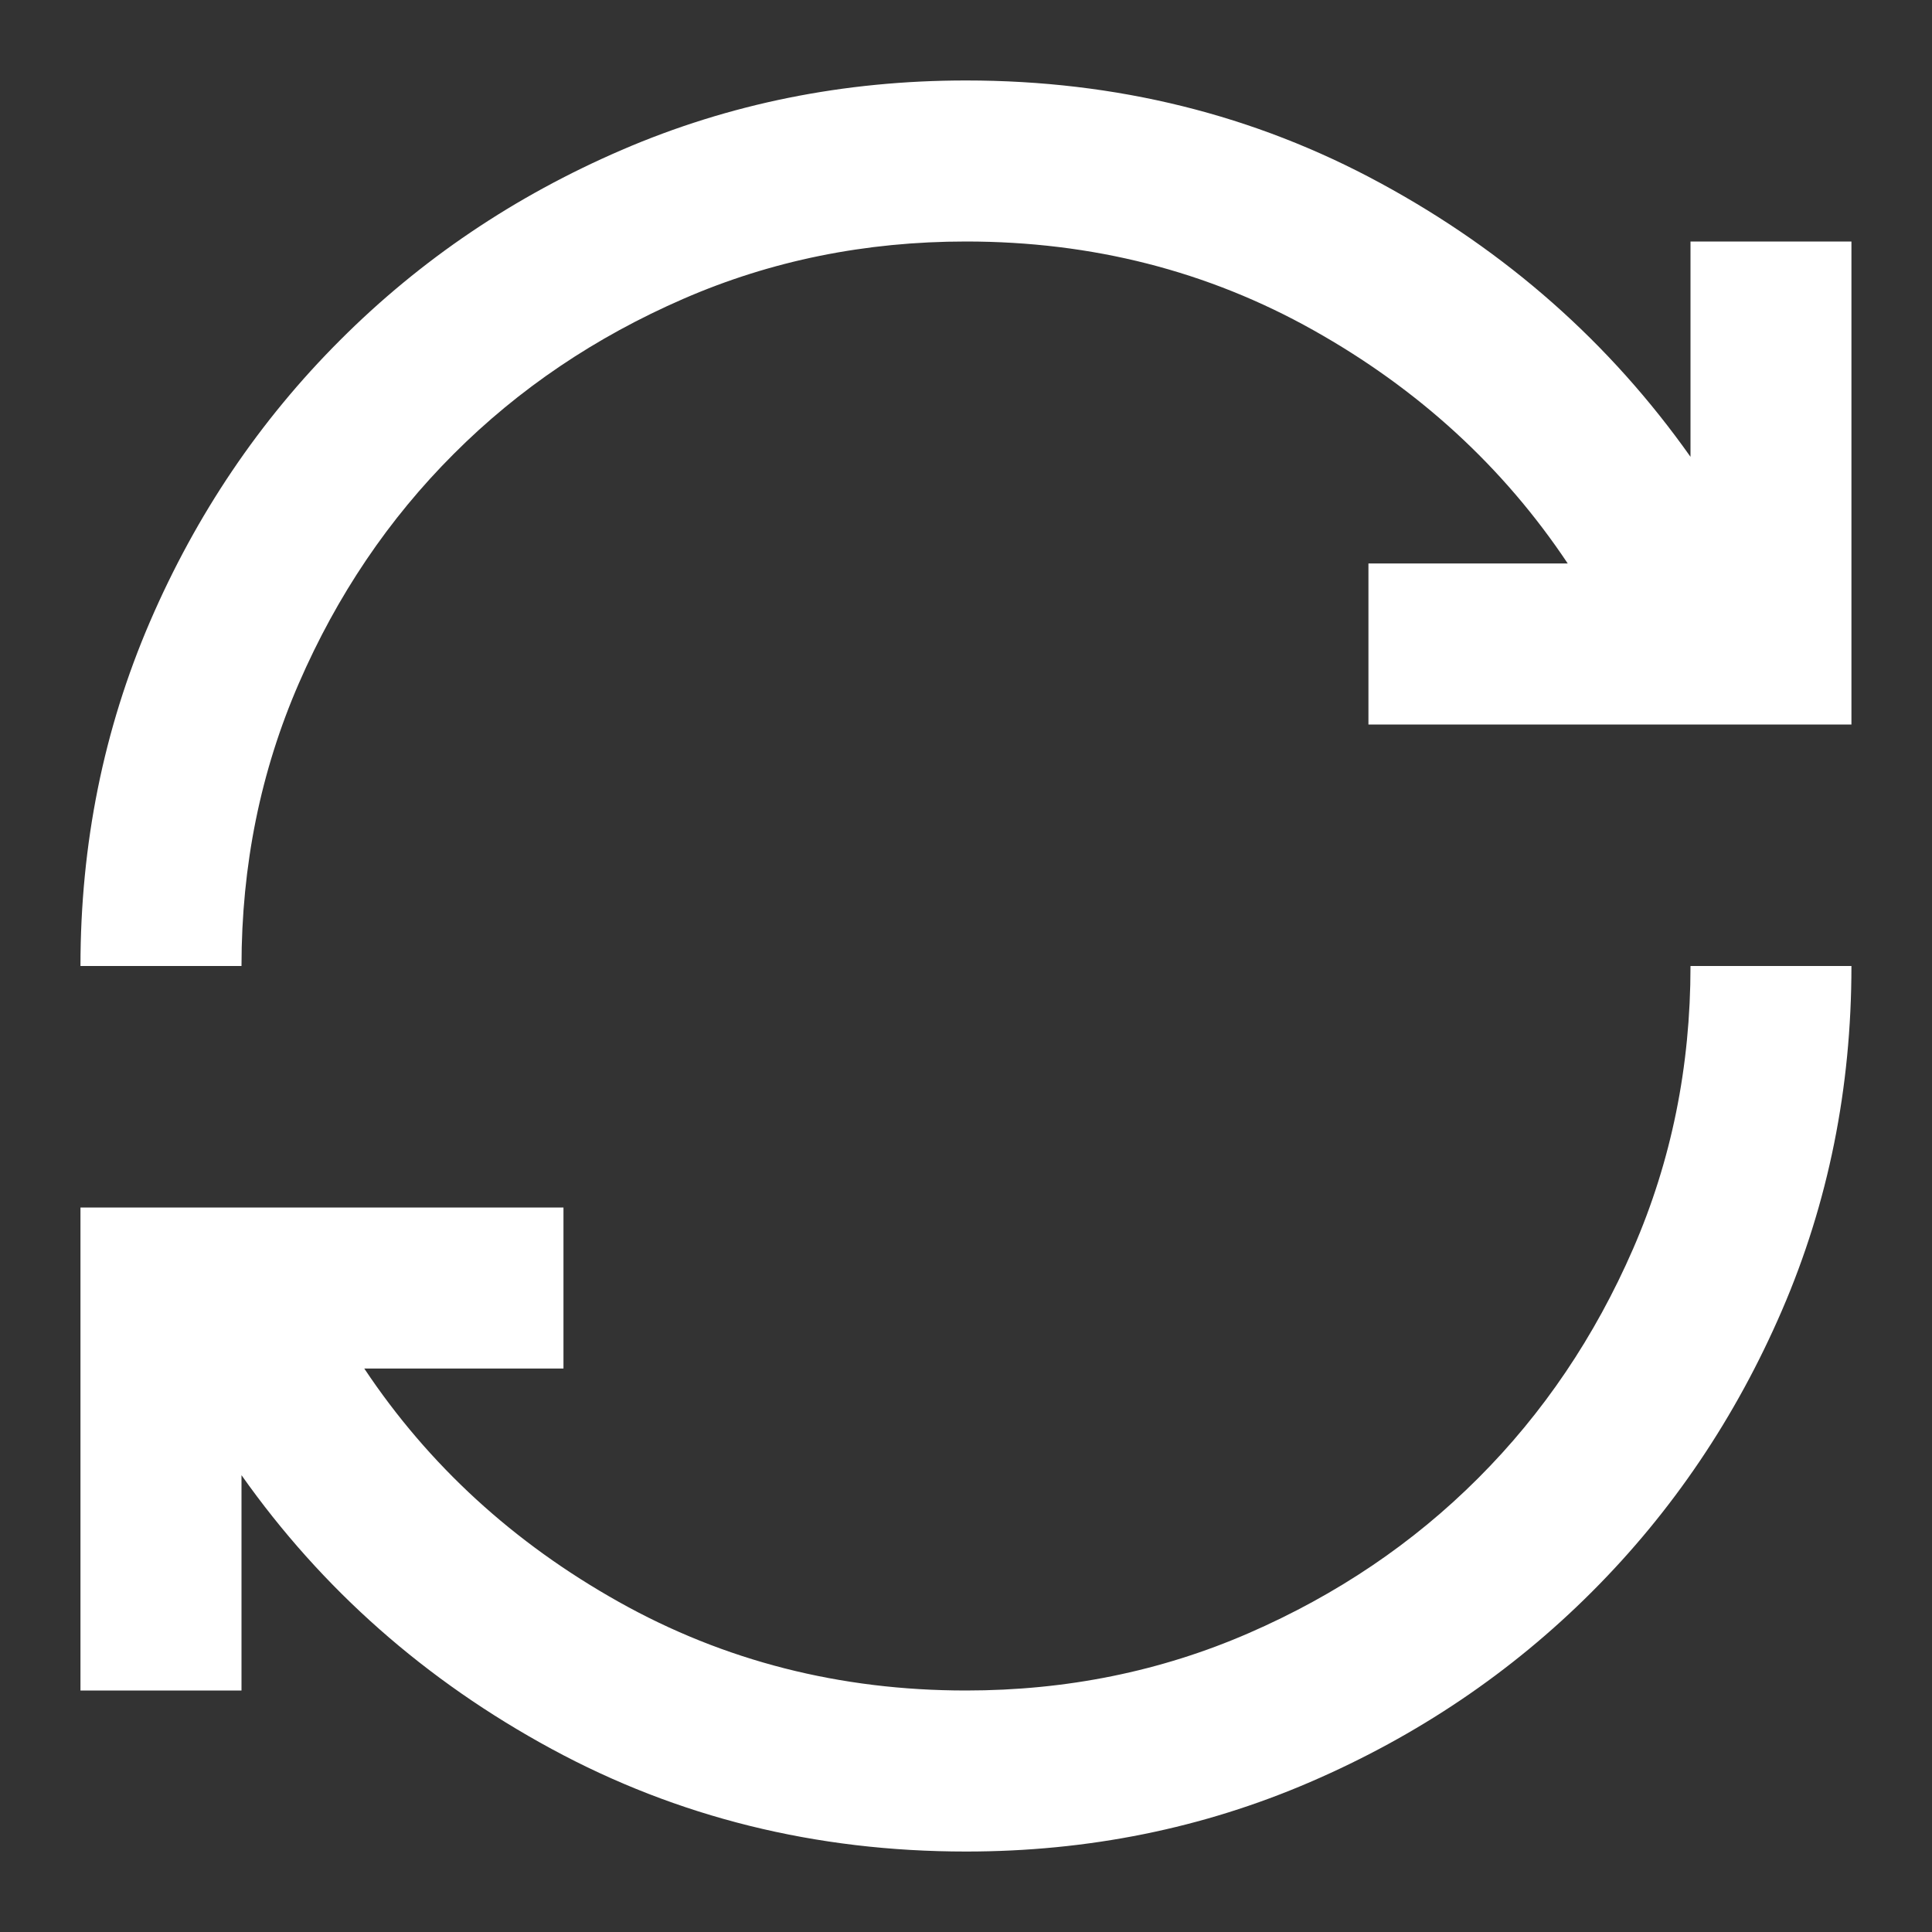 <svg width="20" height="20" viewBox="0 0 20 20" fill="none" xmlns="http://www.w3.org/2000/svg">
<rect x="0" y="0" width="20" height="20" fill="#333333" stroke="none"/>
<g id="currency_exchange">
<mask id="mask0_56_170" style="mask-type:alpha" maskUnits="userSpaceOnUse" x="0" y="0" width="20" height="20">
<rect id="Bounding box" width="20" height="20" fill="#D9D9D9"/>
</mask>
<g mask="url(#mask0_56_170)">
<path id="currency_exchange_2" d="M10 19.167C8.444 19.167 7.014 18.812 5.708 18.104C4.403 17.396 3.333 16.451 2.5 15.271V17.5H0.833V12.5H5.833V14.167H3.771C4.437 15.167 5.316 15.972 6.406 16.583C7.496 17.194 8.694 17.5 10 17.5C11.041 17.5 12.017 17.302 12.927 16.906C13.837 16.51 14.628 15.976 15.302 15.302C15.976 14.628 16.51 13.837 16.906 12.927C17.302 12.017 17.5 11.042 17.5 10H19.166C19.166 11.264 18.927 12.451 18.448 13.562C17.968 14.674 17.312 15.646 16.479 16.479C15.646 17.312 14.673 17.969 13.562 18.448C12.451 18.927 11.264 19.167 10 19.167ZM0.833 10C0.833 8.736 1.073 7.549 1.552 6.437C2.031 5.326 2.687 4.354 3.521 3.521C4.354 2.687 5.326 2.031 6.437 1.552C7.548 1.073 8.736 0.833 10 0.833C11.555 0.833 12.986 1.187 14.291 1.896C15.597 2.604 16.666 3.549 17.5 4.729V2.5H19.166V7.5H14.166V5.833H16.229C15.562 4.833 14.684 4.028 13.594 3.417C12.503 2.805 11.305 2.5 10 2.5C8.958 2.5 7.982 2.698 7.073 3.094C6.163 3.49 5.371 4.024 4.698 4.698C4.024 5.371 3.489 6.163 3.094 7.073C2.698 7.983 2.5 8.958 2.5 10H0.833Z" fill="white"/>
</g>
</g>
</svg>
